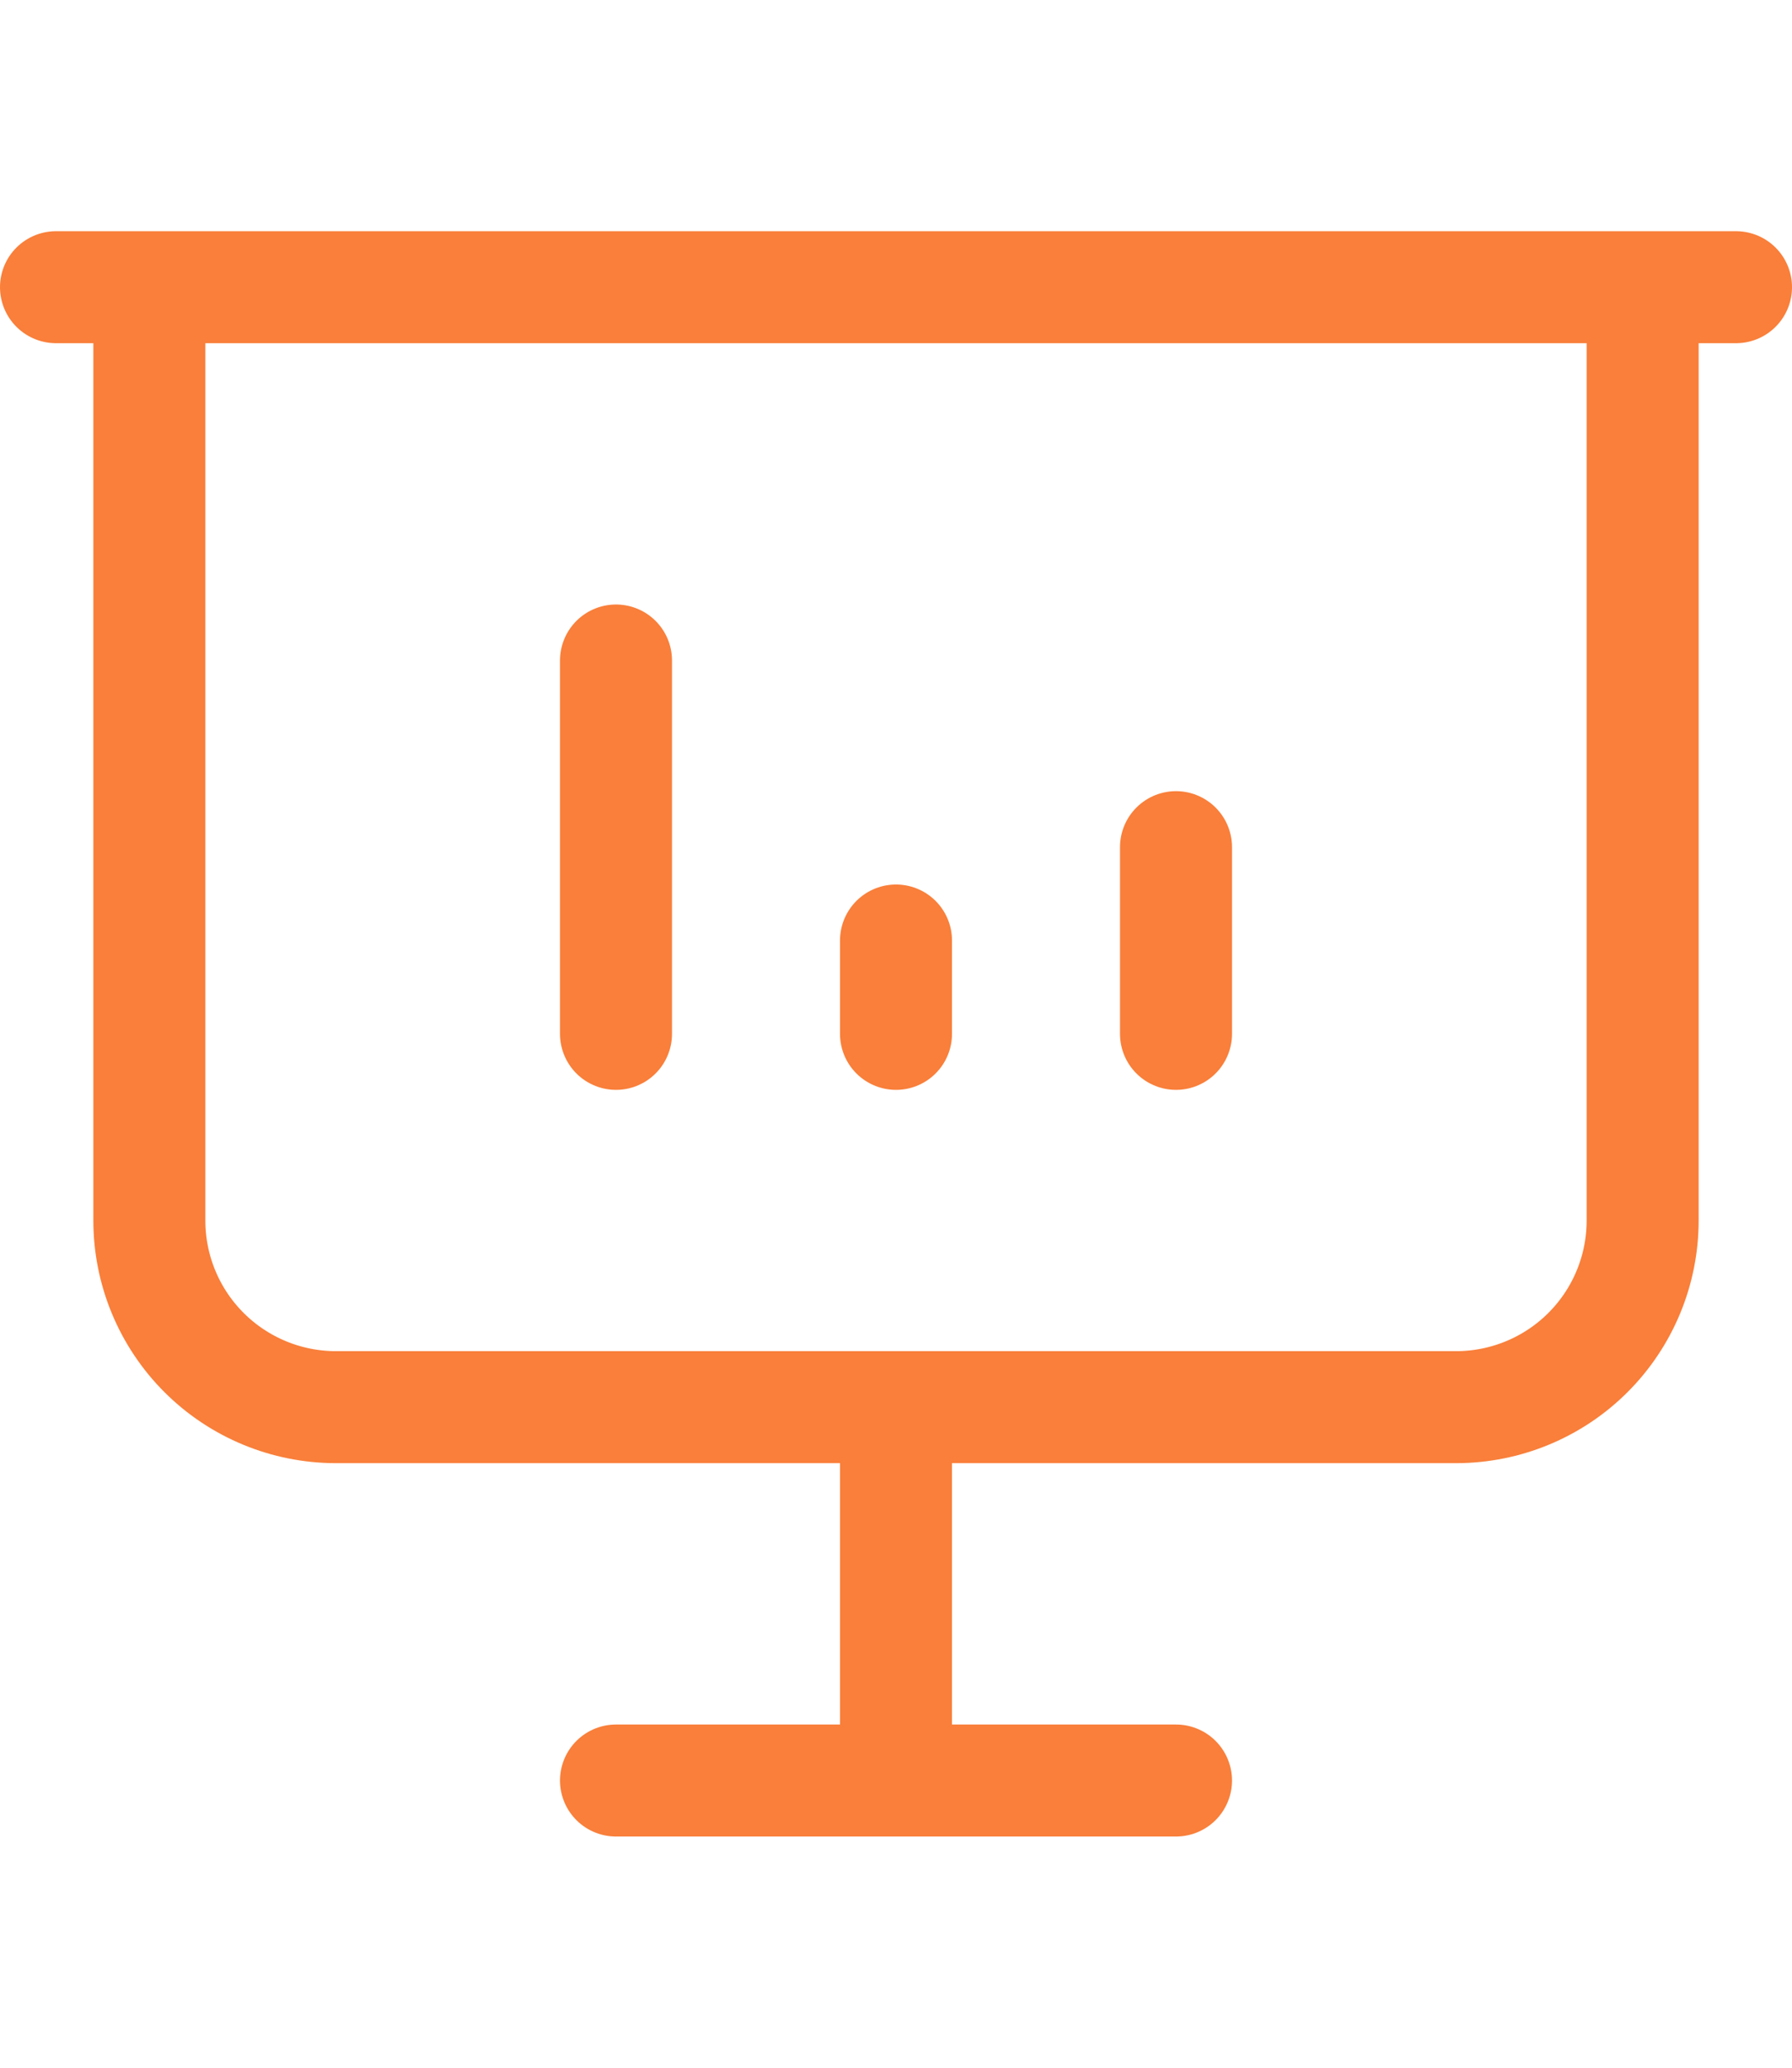 <svg width="26" height="30" viewBox="0 0 32 30" fill="none" xmlns="http://www.w3.org/2000/svg">
<path d="M11 15V8.333M21 15V11.666M16 15V13.333M1 1.667H31M2.667 1.667V18.333C2.667 19.217 3.018 20.065 3.643 20.69C4.268 21.315 5.116 21.666 6 21.666H26C26.884 21.666 27.732 21.315 28.357 20.69C28.982 20.065 29.333 19.217 29.333 18.333V1.667M16 21.666V28.333M11 28.333H21" stroke="#F86C1D" stroke-opacity="0.87" stroke-width="2" stroke-linecap="round" stroke-linejoin="round"/>
</svg>

